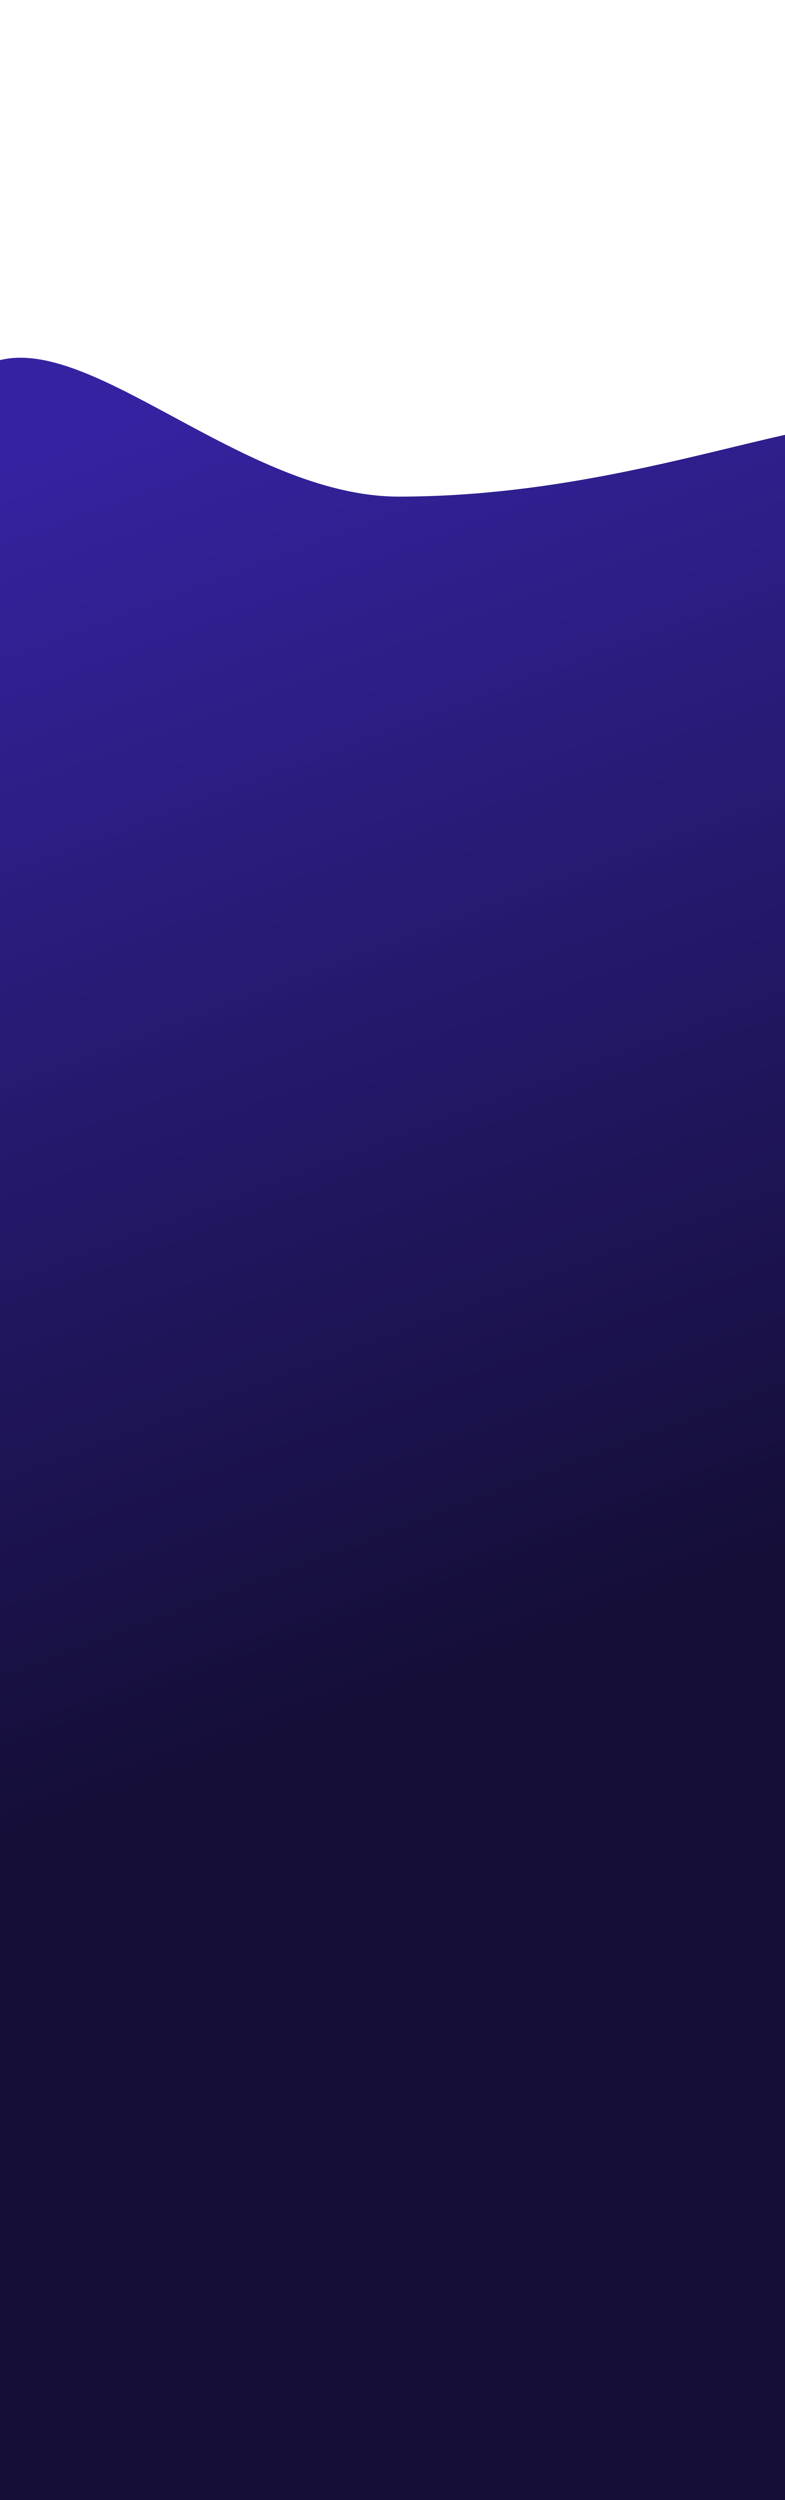 <svg width="1920" height="6108" viewBox="0 0 1920 6108" fill="none"
    xmlns="http://www.w3.org/2000/svg">
    
    
    <g filter="url(#filter1_i_149_16)">
        <path
            d="M2310 1209.3C-504.998 1395.29 -378.335 1017.73 -20.998 882.298C211.73 794.091 592.5 1209.3 975.502 1209.3C1758.09 1209.3 2310 797.294 2310 1209.3Z "
            fill="url(#paint1_linear_149_16)" />
        <path d="M0 1000L0 6108L1920 6108L1920 1200L1500 1250L600 1250Z" fill="url(#paint1_linear_149_16)"/>
    </g>
    
    <defs>
        <filter id="filter0_d_149_16" x="-1515" y="0" width="4951" height="4951"
            filterUnits="userSpaceOnUse" color-interpolation-filters="sRGB">
            <feFlood flood-opacity="0" result="BackgroundImageFix" />
            <feColorMatrix in="SourceAlpha" type="matrix"
                values="0 0 0 0 0 0 0 0 0 0 0 0 0 0 0 0 0 0 127 0" result="hardAlpha" />
            <feMorphology radius="61" operator="dilate" in="SourceAlpha"
                result="effect1_dropShadow_149_16" />
            <feOffset dy="4" />
            <feGaussianBlur stdDeviation="122" />
            <feComposite in2="hardAlpha" operator="out" />
            <feColorMatrix type="matrix" values="0 0 0 0 0 0 0 0 0 0 0 0 0 0 0 0 0 0 0.25 0" />
            <feBlend mode="normal" in2="BackgroundImageFix" result="effect1_dropShadow_149_16" />
            <feBlend mode="normal" in="SourceGraphic" in2="effect1_dropShadow_149_16" result="shape" />
        </filter>
        <filter id="filter1_i_149_16" x="-504.998" y="870" width="2936.96" height="5208"
            filterUnits="userSpaceOnUse" color-interpolation-filters="sRGB">
            <feFlood flood-opacity="0" result="BackgroundImageFix" />
            <feBlend mode="normal" in="SourceGraphic" in2="BackgroundImageFix" result="shape" />
            <feColorMatrix in="SourceAlpha" type="matrix"
                values="0 0 0 0 0 0 0 0 0 0 0 0 0 0 0 0 0 0 127 0" result="hardAlpha" />
            <feOffset dy="4" />
            <feGaussianBlur stdDeviation="7" />
            <feComposite in2="hardAlpha" operator="arithmetic" k2="-1" k3="1" />
            <feColorMatrix type="matrix" values="0 0 0 0 0 0 0 0 0 0 0 0 0 0 0 0 0 0 0.25 0" />
            <feBlend mode="normal" in2="shape" result="effect1_innerShadow_149_16" />
        </filter>
        <filter id="filter2_i_149_16" x="-680.436" y="2246" width="3361.21" height="3021.5"
            filterUnits="userSpaceOnUse" color-interpolation-filters="sRGB">
            <feFlood flood-opacity="0" result="BackgroundImageFix" />
            <feBlend mode="normal" in="SourceGraphic" in2="BackgroundImageFix" result="shape" />
            <feColorMatrix in="SourceAlpha" type="matrix"
                values="0 0 0 0 0 0 0 0 0 0 0 0 0 0 0 0 0 0 127 0" result="hardAlpha" />
            <feOffset dy="6" />
            <feGaussianBlur stdDeviation="20" />
            <feComposite in2="hardAlpha" operator="arithmetic" k2="-1" k3="1" />
            <feColorMatrix type="matrix" values="0 0 0 0 0 0 0 0 0 0 0 0 0 0 0 0 0 0 0.25 0" />
            <feBlend mode="normal" in2="shape" result="effect1_innerShadow_149_16" />
        </filter>
        <filter id="filter3_i_149_16" x="-1718" y="3243" width="6980.31" height="4631"
            filterUnits="userSpaceOnUse" color-interpolation-filters="sRGB">
            <feFlood flood-opacity="0" result="BackgroundImageFix" />
            <feBlend mode="normal" in="SourceGraphic" in2="BackgroundImageFix" result="shape" />
            <feColorMatrix in="SourceAlpha" type="matrix"
                values="0 0 0 0 0 0 0 0 0 0 0 0 0 0 0 0 0 0 127 0" result="hardAlpha" />
            <feOffset dy="6" />
            <feGaussianBlur stdDeviation="20" />
            <feComposite in2="hardAlpha" operator="arithmetic" k2="-1" k3="1" />
            <feColorMatrix type="matrix" values="0 0 0 0 0 0 0 0 0 0 0 0 0 0 0 0 0 0 0.25 0" />
            <feBlend mode="normal" in2="shape" result="effect1_innerShadow_149_16" />
        </filter>
        <linearGradient id="paint0_linear_149_16" x1="431" y1="245" x2="2355.5" y2="2232.5"
            gradientUnits="userSpaceOnUse">
            <stop stop-color="#122156" />
            <stop offset="1" stop-color="#274098" stop-opacity="0.68" />
        </linearGradient>
        <linearGradient id="paint1_linear_149_16" x1="322.362" y1="1028.52" x2="1423.85" y2="3969.2"
            gradientUnits="userSpaceOnUse">
            <stop stop-color="#3423A0" />
            <stop offset="1" stop-color="#140E37" />
        </linearGradient>
        <linearGradient id="paint2_linear_149_16" x1="483.664" y1="3237.11" x2="2934.13"
            y2="5022.36" gradientUnits="userSpaceOnUse">
            <stop stop-color="#304CAE" />
            <stop offset="1" stop-color="#401D88" />
        </linearGradient>
        <linearGradient id="paint3_linear_149_16" x1="-429.562" y1="3758.28" x2="94.411"
            y2="6268.79" gradientUnits="userSpaceOnUse">
            <stop stop-color="#3D7AC2" />
            <stop offset="1" stop-color="#345C82" />
        </linearGradient>
    </defs>
</svg>